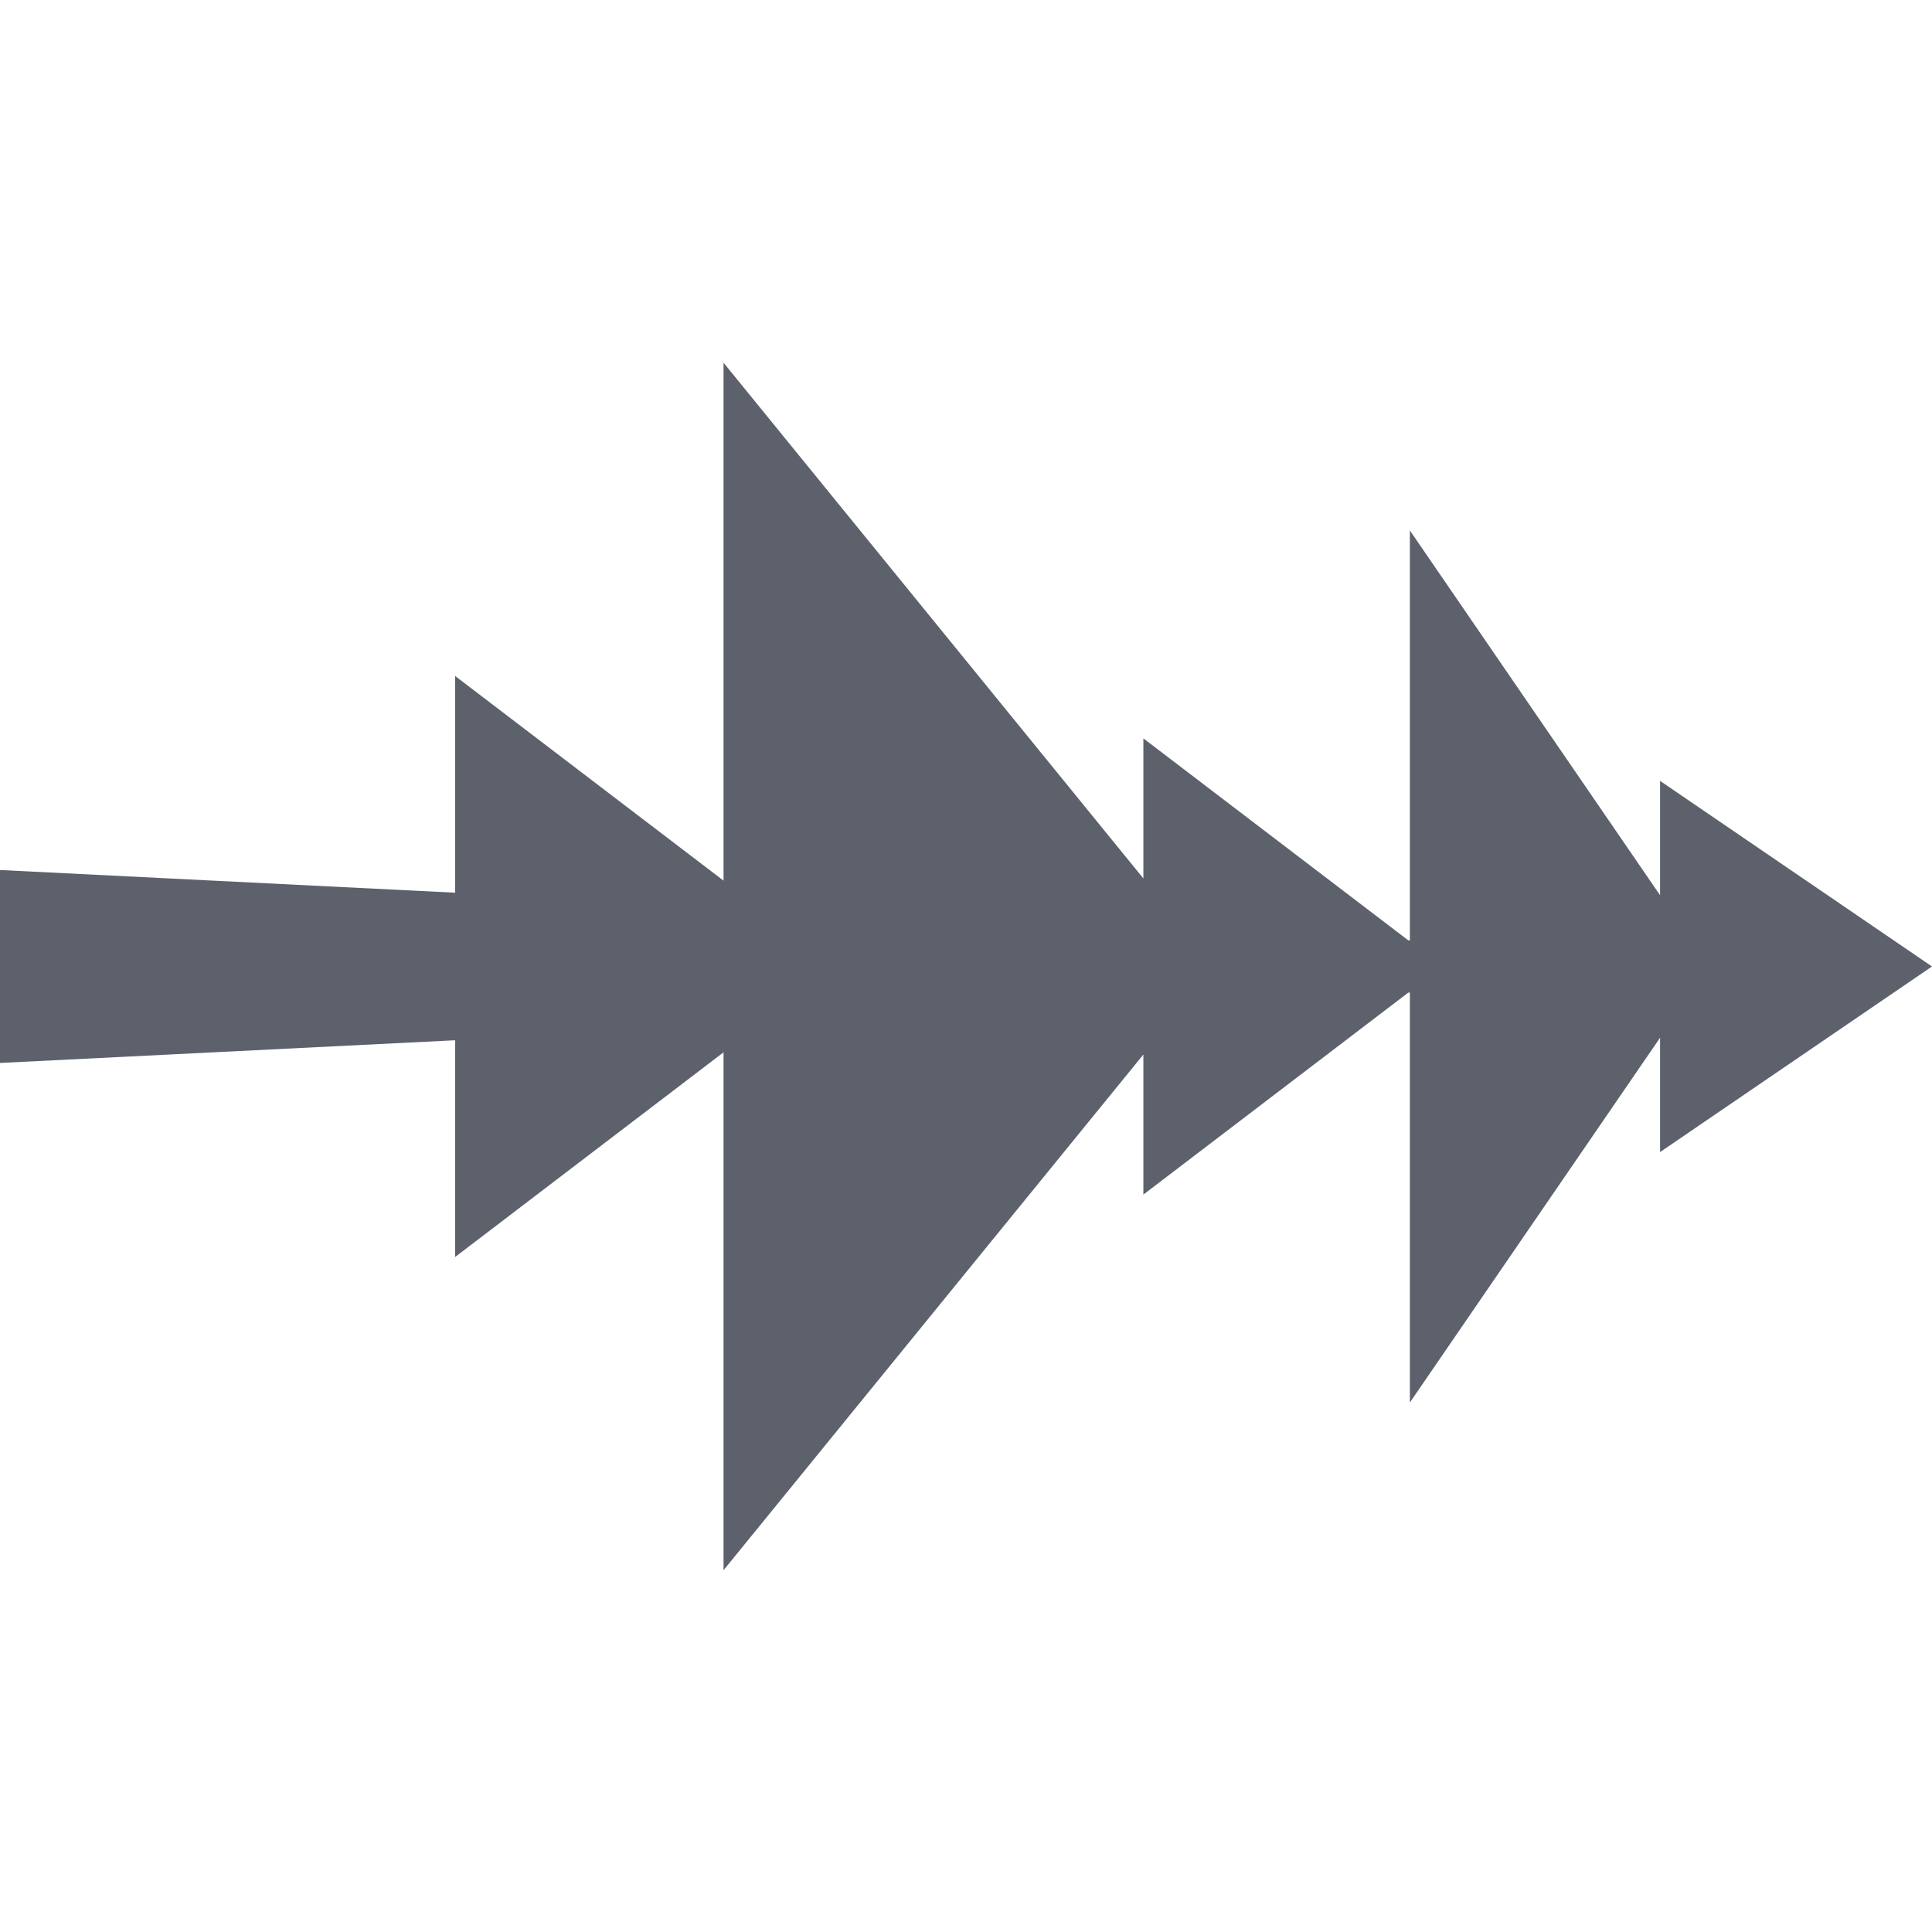 <svg height="16" viewBox="0 0 16 16" width="16" xmlns="http://www.w3.org/2000/svg"><path d="m5.992 3.004v4.289l-2.223-1.695v1.795l-3.77-.188v1.598l3.77-.188v1.795l2.223-1.695v4.289l3.477-4.271v1.16l2.193-1.672.014-.002v3.396l2.072-3.021v.947l2.252-1.537-2.252-1.537v.947l-2.072-3.021v3.396l-.014-.002-2.193-1.672v1.16z" fill="#5c616c"/></svg>